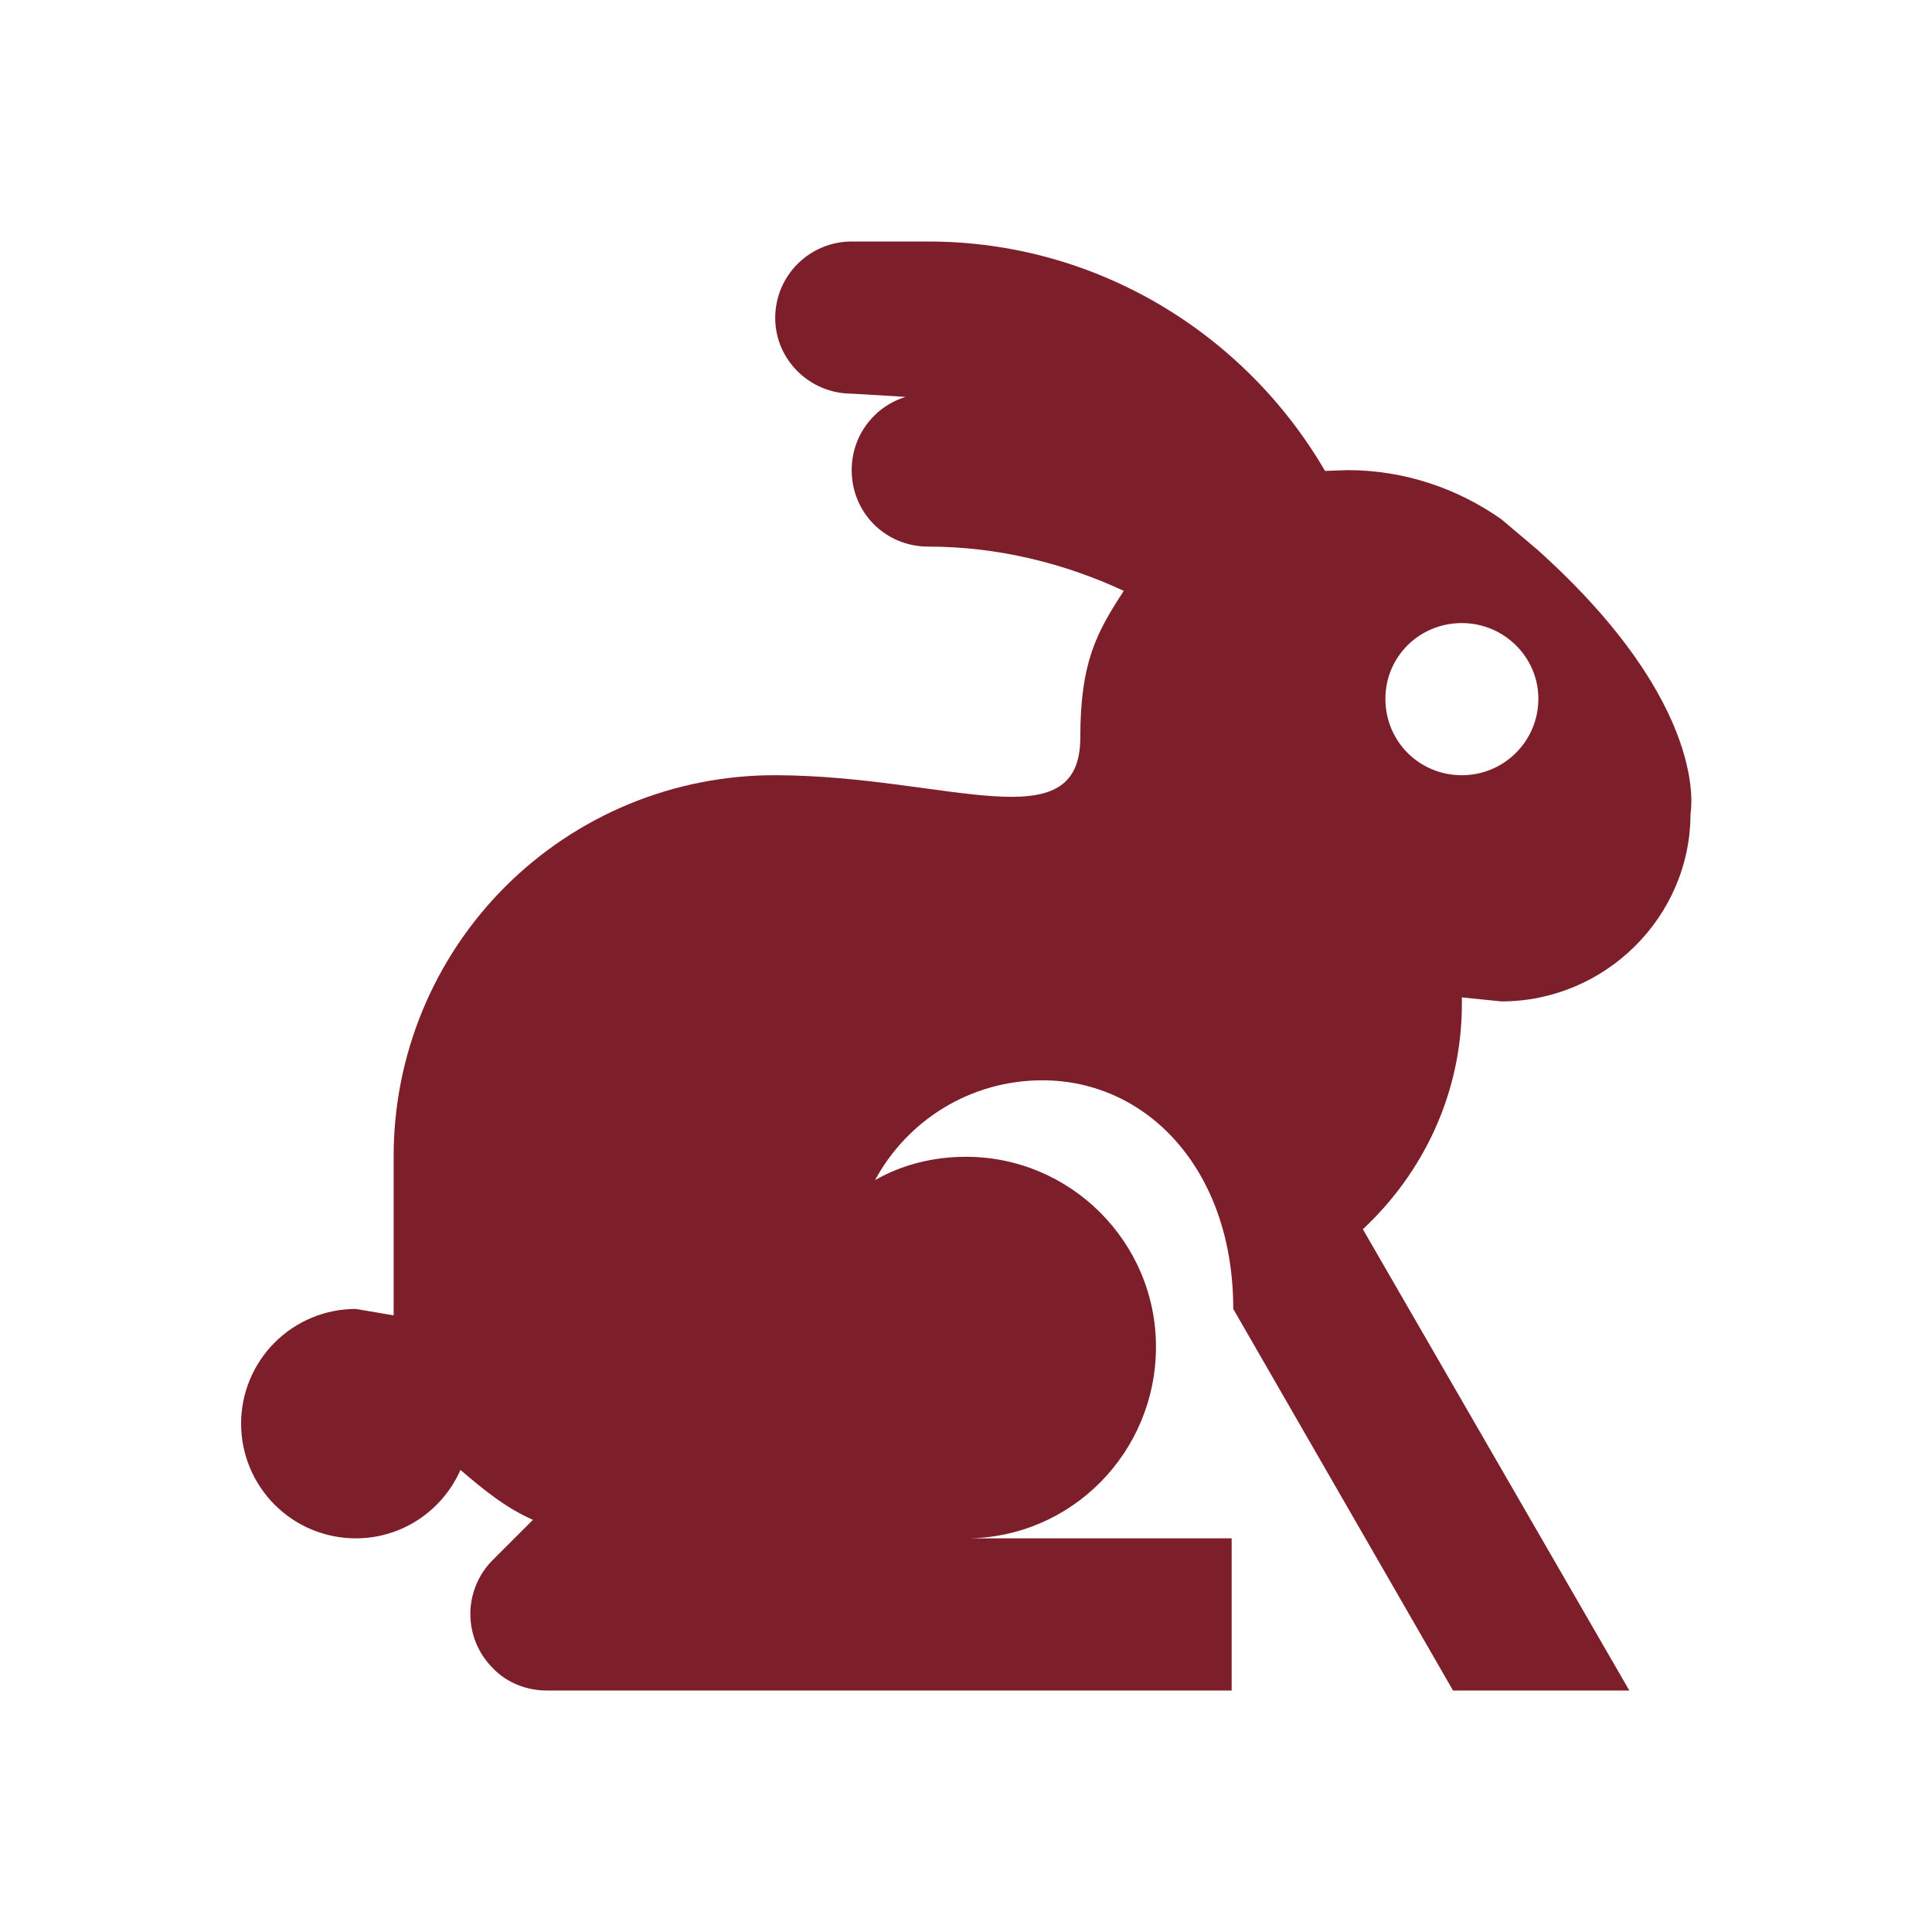 <svg width="60" height="60" viewBox="0 0 60 60" fill="none" xmlns="http://www.w3.org/2000/svg">
<path d="M45.125 52.5L38.3 40.65C38.3 36.325 35.625 33.55 32.375 33.55C30.125 33.55 28.175 34.8 27.175 36.65C28 36.175 28.975 35.925 30 35.925C33.25 35.925 35.9 38.575 35.9 41.825C35.9 45.1 33.275 47.775 30 47.775H38.25V52.5H16.975C16.375 52.5 15.75 52.275 15.3 51.8C14.856 51.356 14.607 50.753 14.607 50.125C14.607 49.497 14.856 48.894 15.3 48.45L16.55 47.2C15.7 46.825 15 46.25 14.3 45.65C13.75 46.9 12.5 47.775 11.05 47.775C10.105 47.775 9.199 47.4 8.531 46.732C7.863 46.063 7.487 45.157 7.487 44.212C7.487 43.268 7.863 42.361 8.531 41.693C9.199 41.025 10.105 40.65 11.05 40.65L12.225 40.85V35.925C12.222 34.368 12.526 32.825 13.12 31.386C13.715 29.947 14.587 28.64 15.688 27.538C16.79 26.437 18.097 25.565 19.536 24.97C20.976 24.376 22.518 24.072 24.075 24.075H24.125C29.425 24.1 33.55 26.175 33.55 22.9C33.55 20.575 34.05 19.65 34.9 18.35C33.075 17.5 31 16.975 28.825 16.975C27.5 16.975 26.45 15.925 26.45 14.6C26.45 13.525 27.15 12.625 28.125 12.325L26.45 12.225C25.15 12.225 24.075 11.175 24.075 9.875C24.075 8.55 25.15 7.5 26.45 7.5H28.825C34.075 7.5 38.675 10.375 41.15 14.625L41.85 14.6C43.625 14.6 45.275 15.175 46.625 16.125L47.75 17.075C53.175 21.95 52.5 25.25 52.5 25.275C52.5 28.475 49.85 31.1 46.625 31.1L45.4 30.975V31.175C45.4 33.95 44.2 36.425 42.325 38.175L50.6 52.5H45.125ZM45.4 19.35C44.075 19.35 43.025 20.4 43.025 21.7C43.025 23.025 44.075 24.075 45.4 24.075C46.7 24.075 47.775 23.025 47.775 21.7C47.775 20.4 46.7 19.35 45.4 19.35Z" fill="#7C1F2A"/>
</svg>

